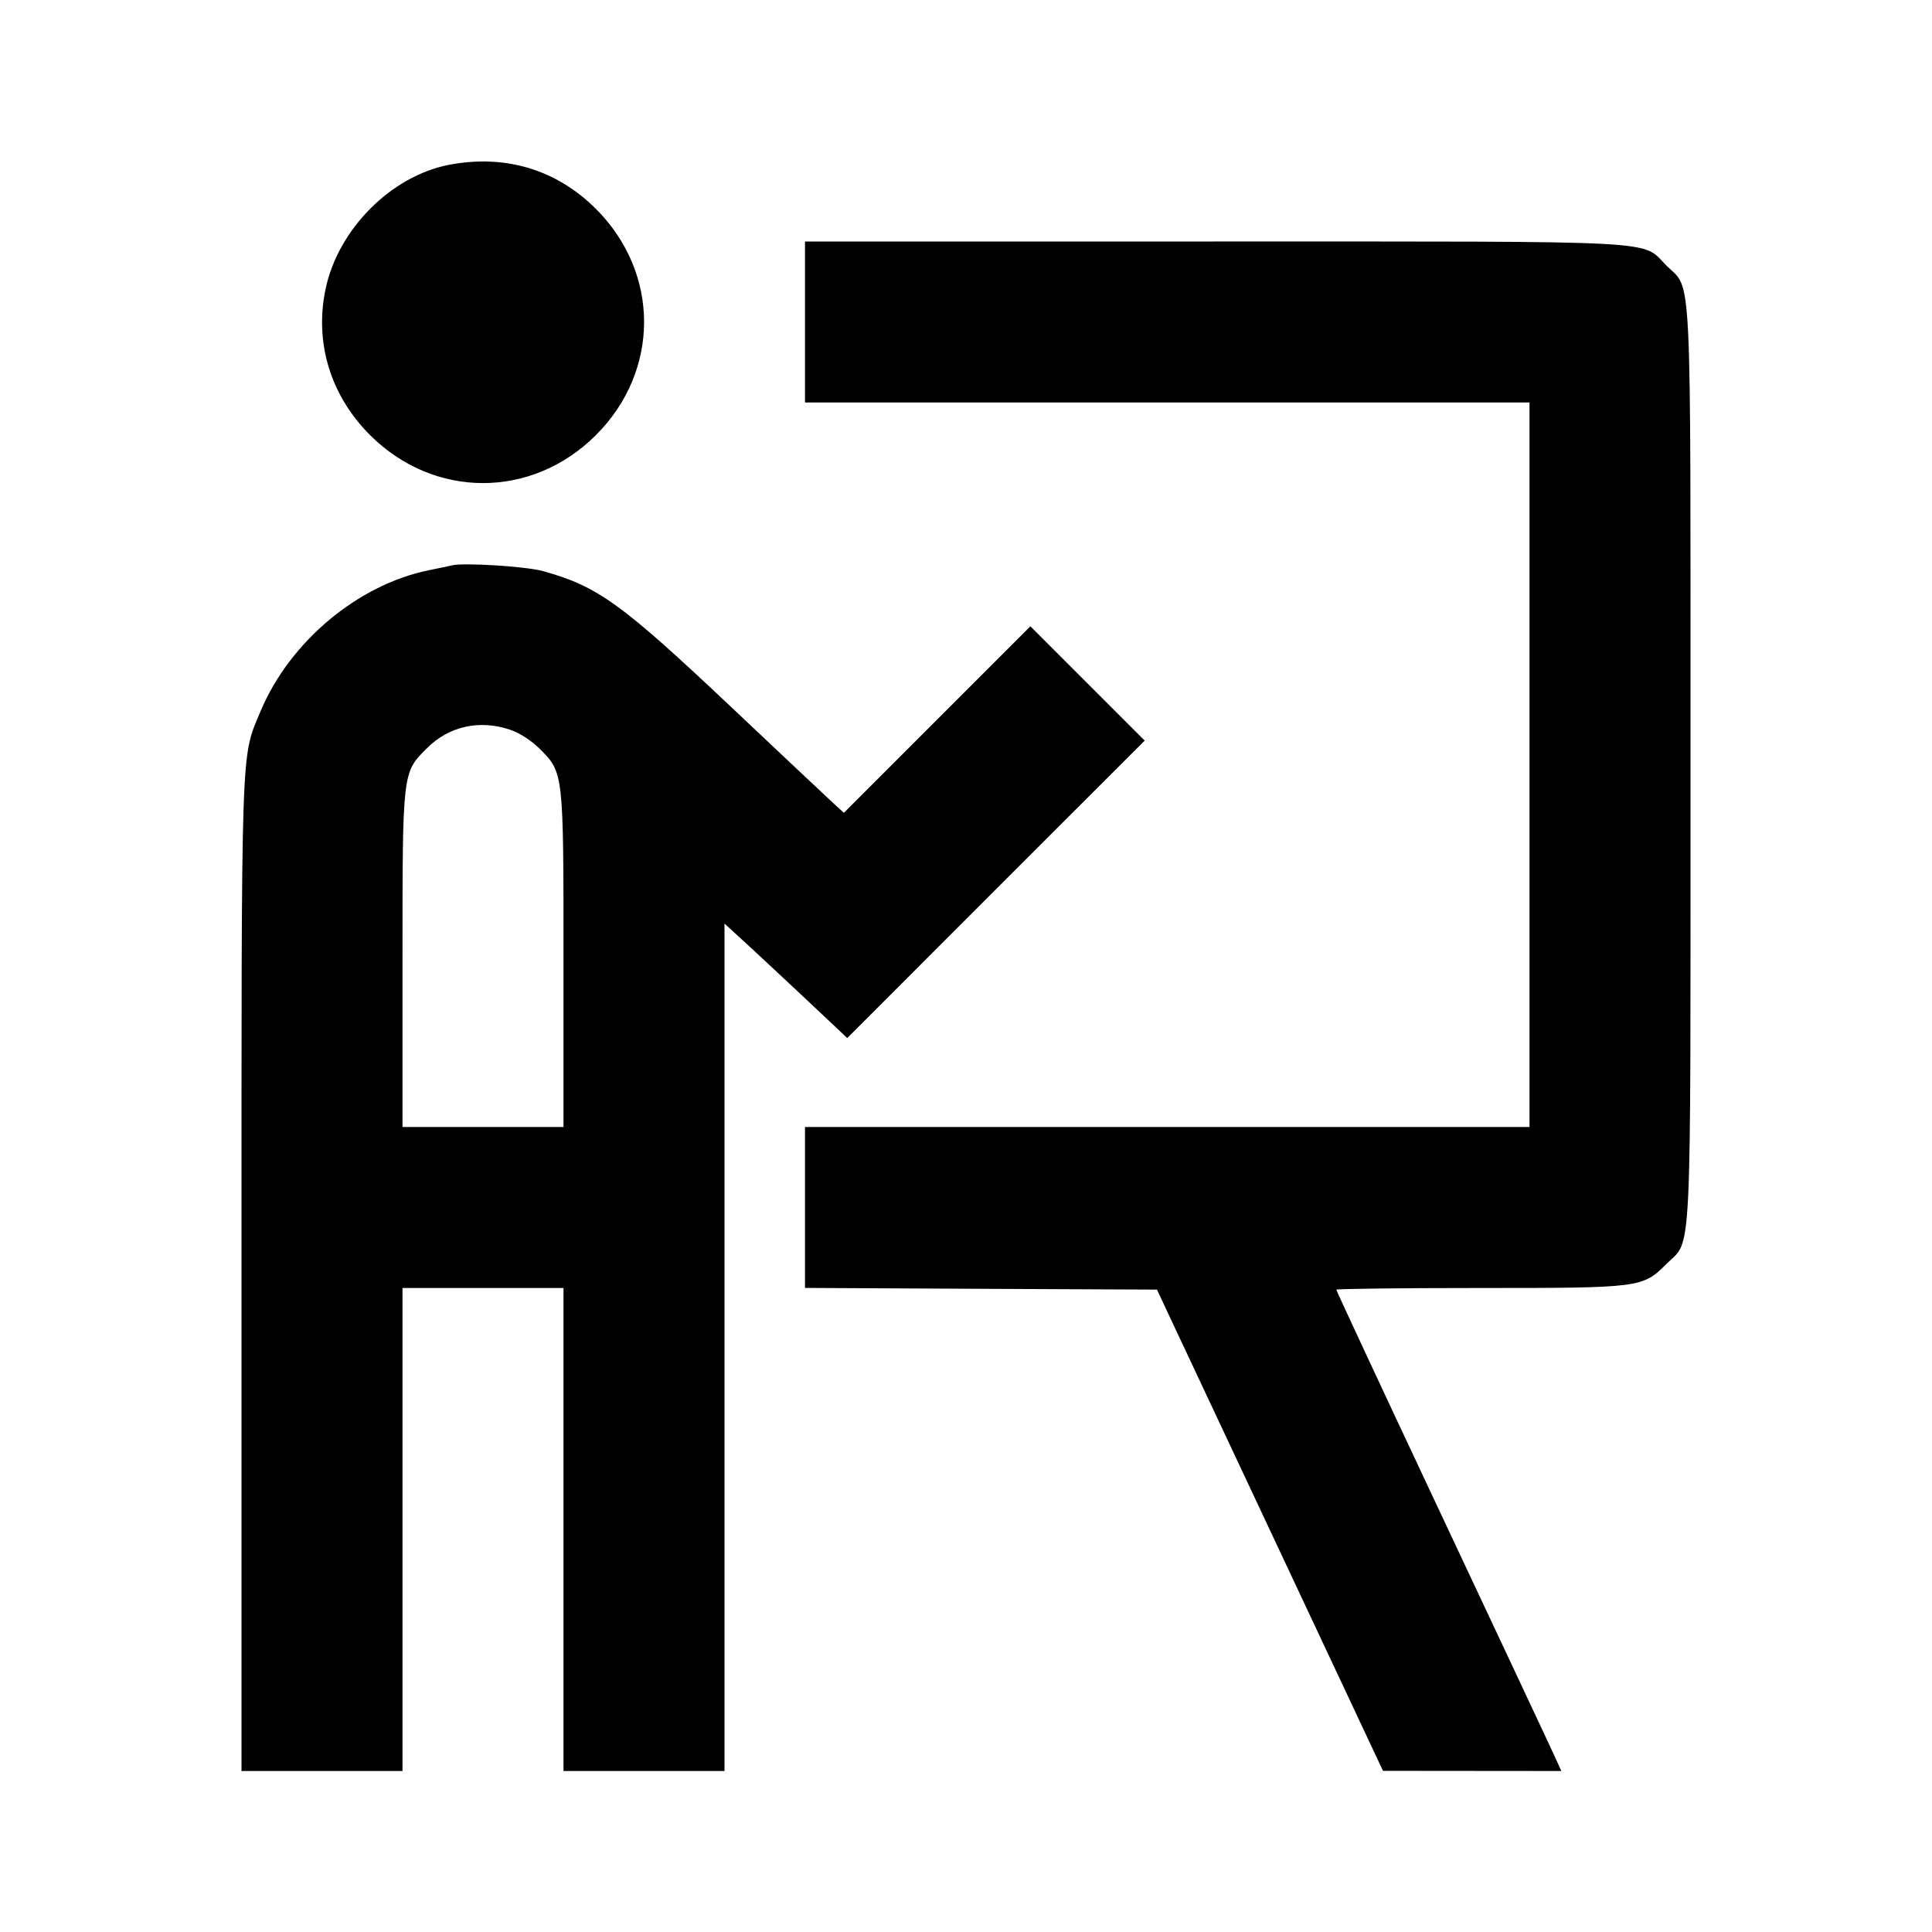 <svg viewBox="0 0 24 24" xmlns="http://www.w3.org/2000/svg"><path d="M5.580 2.047 C 4.859 2.185,4.199 2.848,4.044 3.592 C 3.905 4.257,4.105 4.912,4.596 5.404 C 5.393 6.200,6.607 6.200,7.404 5.404 C 8.200 4.607,8.200 3.393,7.404 2.596 C 6.913 2.106,6.277 1.914,5.580 2.047 M10.000 4.000 L 10.000 5.000 14.500 5.000 L 19.000 5.000 19.000 9.500 L 19.000 14.000 14.500 14.000 L 10.000 14.000 10.000 15.000 L 10.000 15.999 12.186 16.010 L 14.372 16.020 15.776 19.009 L 17.180 21.998 18.288 21.999 L 19.396 22.000 19.244 21.670 C 19.160 21.488,18.530 20.148,17.845 18.691 C 17.160 17.234,16.600 16.033,16.600 16.021 C 16.600 16.010,17.398 16.000,18.373 16.000 C 20.385 16.000,20.405 15.997,20.701 15.701 C 21.022 15.380,21.000 15.843,21.000 9.500 C 21.000 3.157,21.022 3.620,20.701 3.299 C 20.381 2.979,20.774 3.000,15.073 3.000 L 10.000 3.000 10.000 4.000 M5.620 7.022 C 5.576 7.032,5.445 7.060,5.330 7.083 C 4.446 7.262,3.598 7.972,3.236 8.837 C 2.990 9.427,3.000 9.125,3.000 15.858 L 3.000 22.000 4.000 22.000 L 5.000 22.000 5.000 19.000 L 5.000 16.000 6.000 16.000 L 7.000 16.000 7.000 19.000 L 7.000 22.000 8.000 22.000 L 9.000 22.000 9.000 16.736 L 9.000 11.473 9.298 11.746 C 9.461 11.897,9.805 12.217,10.060 12.457 L 10.525 12.895 12.372 11.047 L 14.220 9.200 13.510 8.490 L 12.800 7.780 11.641 8.939 L 10.483 10.097 10.374 9.998 C 10.315 9.944,9.734 9.398,9.083 8.783 C 7.713 7.490,7.425 7.283,6.740 7.093 C 6.537 7.037,5.767 6.988,5.620 7.022 M6.340 9.066 C 6.455 9.105,6.603 9.201,6.701 9.299 C 7.002 9.600,7.000 9.581,7.000 11.927 L 7.000 14.000 6.000 14.000 L 5.000 14.000 5.000 11.927 C 5.000 9.580,4.998 9.600,5.300 9.298 C 5.577 9.020,5.957 8.936,6.340 9.066 " stroke="none" fill-rule="evenodd" fill="black"></path></svg>